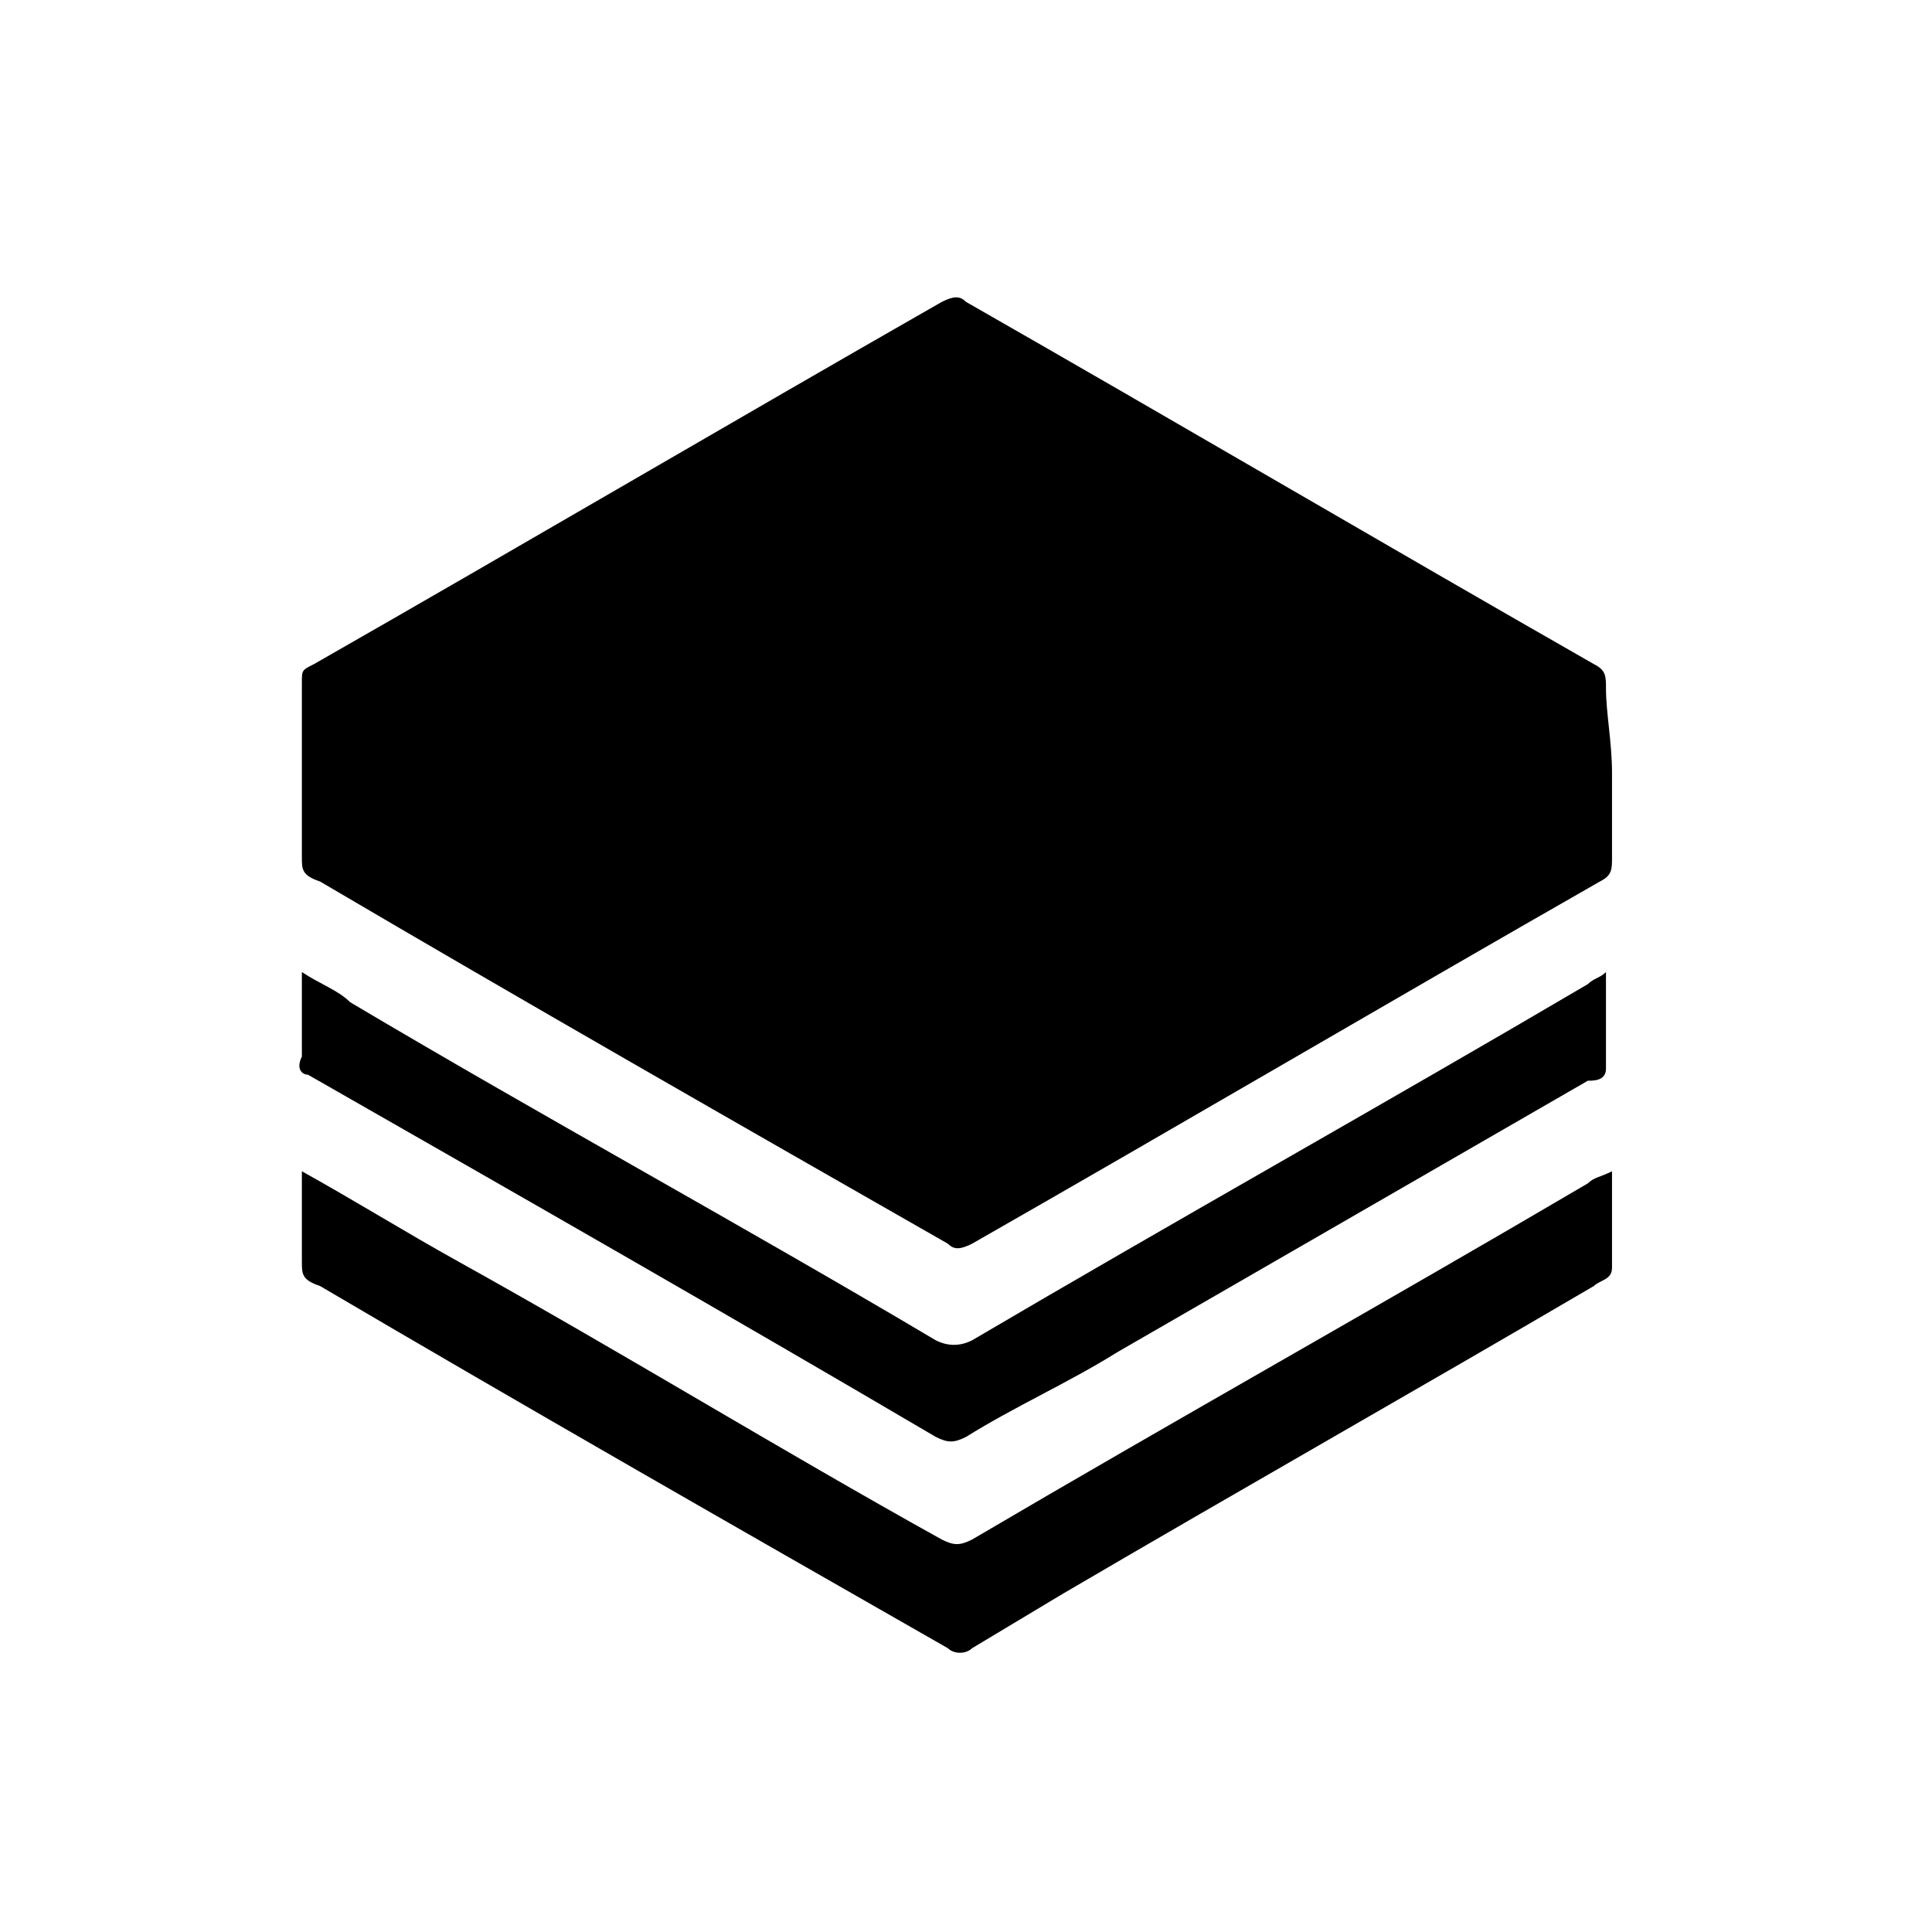 <?xml version="1.0" encoding="utf-8"?>
<!-- Generator: Adobe Illustrator 22.1.0, SVG Export Plug-In . SVG Version: 6.00 Build 0)  -->
<svg version="1.1" id="Layer_1" xmlns="http://www.w3.org/2000/svg" xmlns:xlink="http://www.w3.org/1999/xlink" x="0px" y="0px"
	 viewBox="0 0 32 32" style="enable-background:new 0 0 32 32;" xml:space="preserve">
<title>spring_boot</title>
<g>
	<path d="M26.7,12.8c0,0.5,0,0.9,0,1.4c0,0.2,0,0.3-0.2,0.4c-3.5,2-6.9,4-10.4,6c-0.2,0.1-0.3,0.1-0.4,0c-3.5-2-7-4-10.4-6
		C5,14.5,5,14.4,5,14.2c0-1,0-1.9,0-2.9C5,11.1,5,11.1,5.2,11c3.5-2,6.9-4,10.4-6c0.2-0.1,0.3-0.1,0.4,0c3.5,2,6.9,4,10.4,6
		c0.2,0.1,0.2,0.2,0.2,0.4C26.6,11.8,26.7,12.3,26.7,12.8z"/>
	<path d="M5,16.1c0.3,0.2,0.6,0.3,0.8,0.5c3.2,1.9,6.5,3.7,9.7,5.6c0.2,0.1,0.4,0.1,0.6,0c3.4-2,6.8-3.9,10.2-5.9
		c0.1-0.1,0.2-0.1,0.3-0.2c0,0.6,0,1.1,0,1.6c0,0.2-0.2,0.2-0.3,0.2c-2.6,1.5-5.2,3-7.8,4.5c-0.8,0.5-1.7,0.9-2.5,1.4
		c-0.2,0.1-0.3,0.1-0.5,0c-3.4-2-6.9-4-10.4-6C5,17.8,4.9,17.7,5,17.5C5,17.1,5,16.6,5,16.1z"/>
	<path d="M5,19.4c0.9,0.5,1.7,1,2.6,1.5c2.7,1.5,5.3,3.1,8,4.6c0.2,0.1,0.3,0.1,0.5,0c3.4-2,6.8-3.9,10.2-5.9
		c0.1-0.1,0.2-0.1,0.4-0.2c0,0.6,0,1.1,0,1.6c0,0.2-0.2,0.2-0.3,0.3c-2.9,1.7-5.9,3.4-8.8,5.1c-0.5,0.3-1,0.6-1.5,0.9
		c-0.1,0.1-0.3,0.1-0.4,0c-3.5-2-7-4-10.4-6C5,21.2,5,21.1,5,20.9C5,20.5,5,20,5,19.4z"/>
</g>
</svg>
